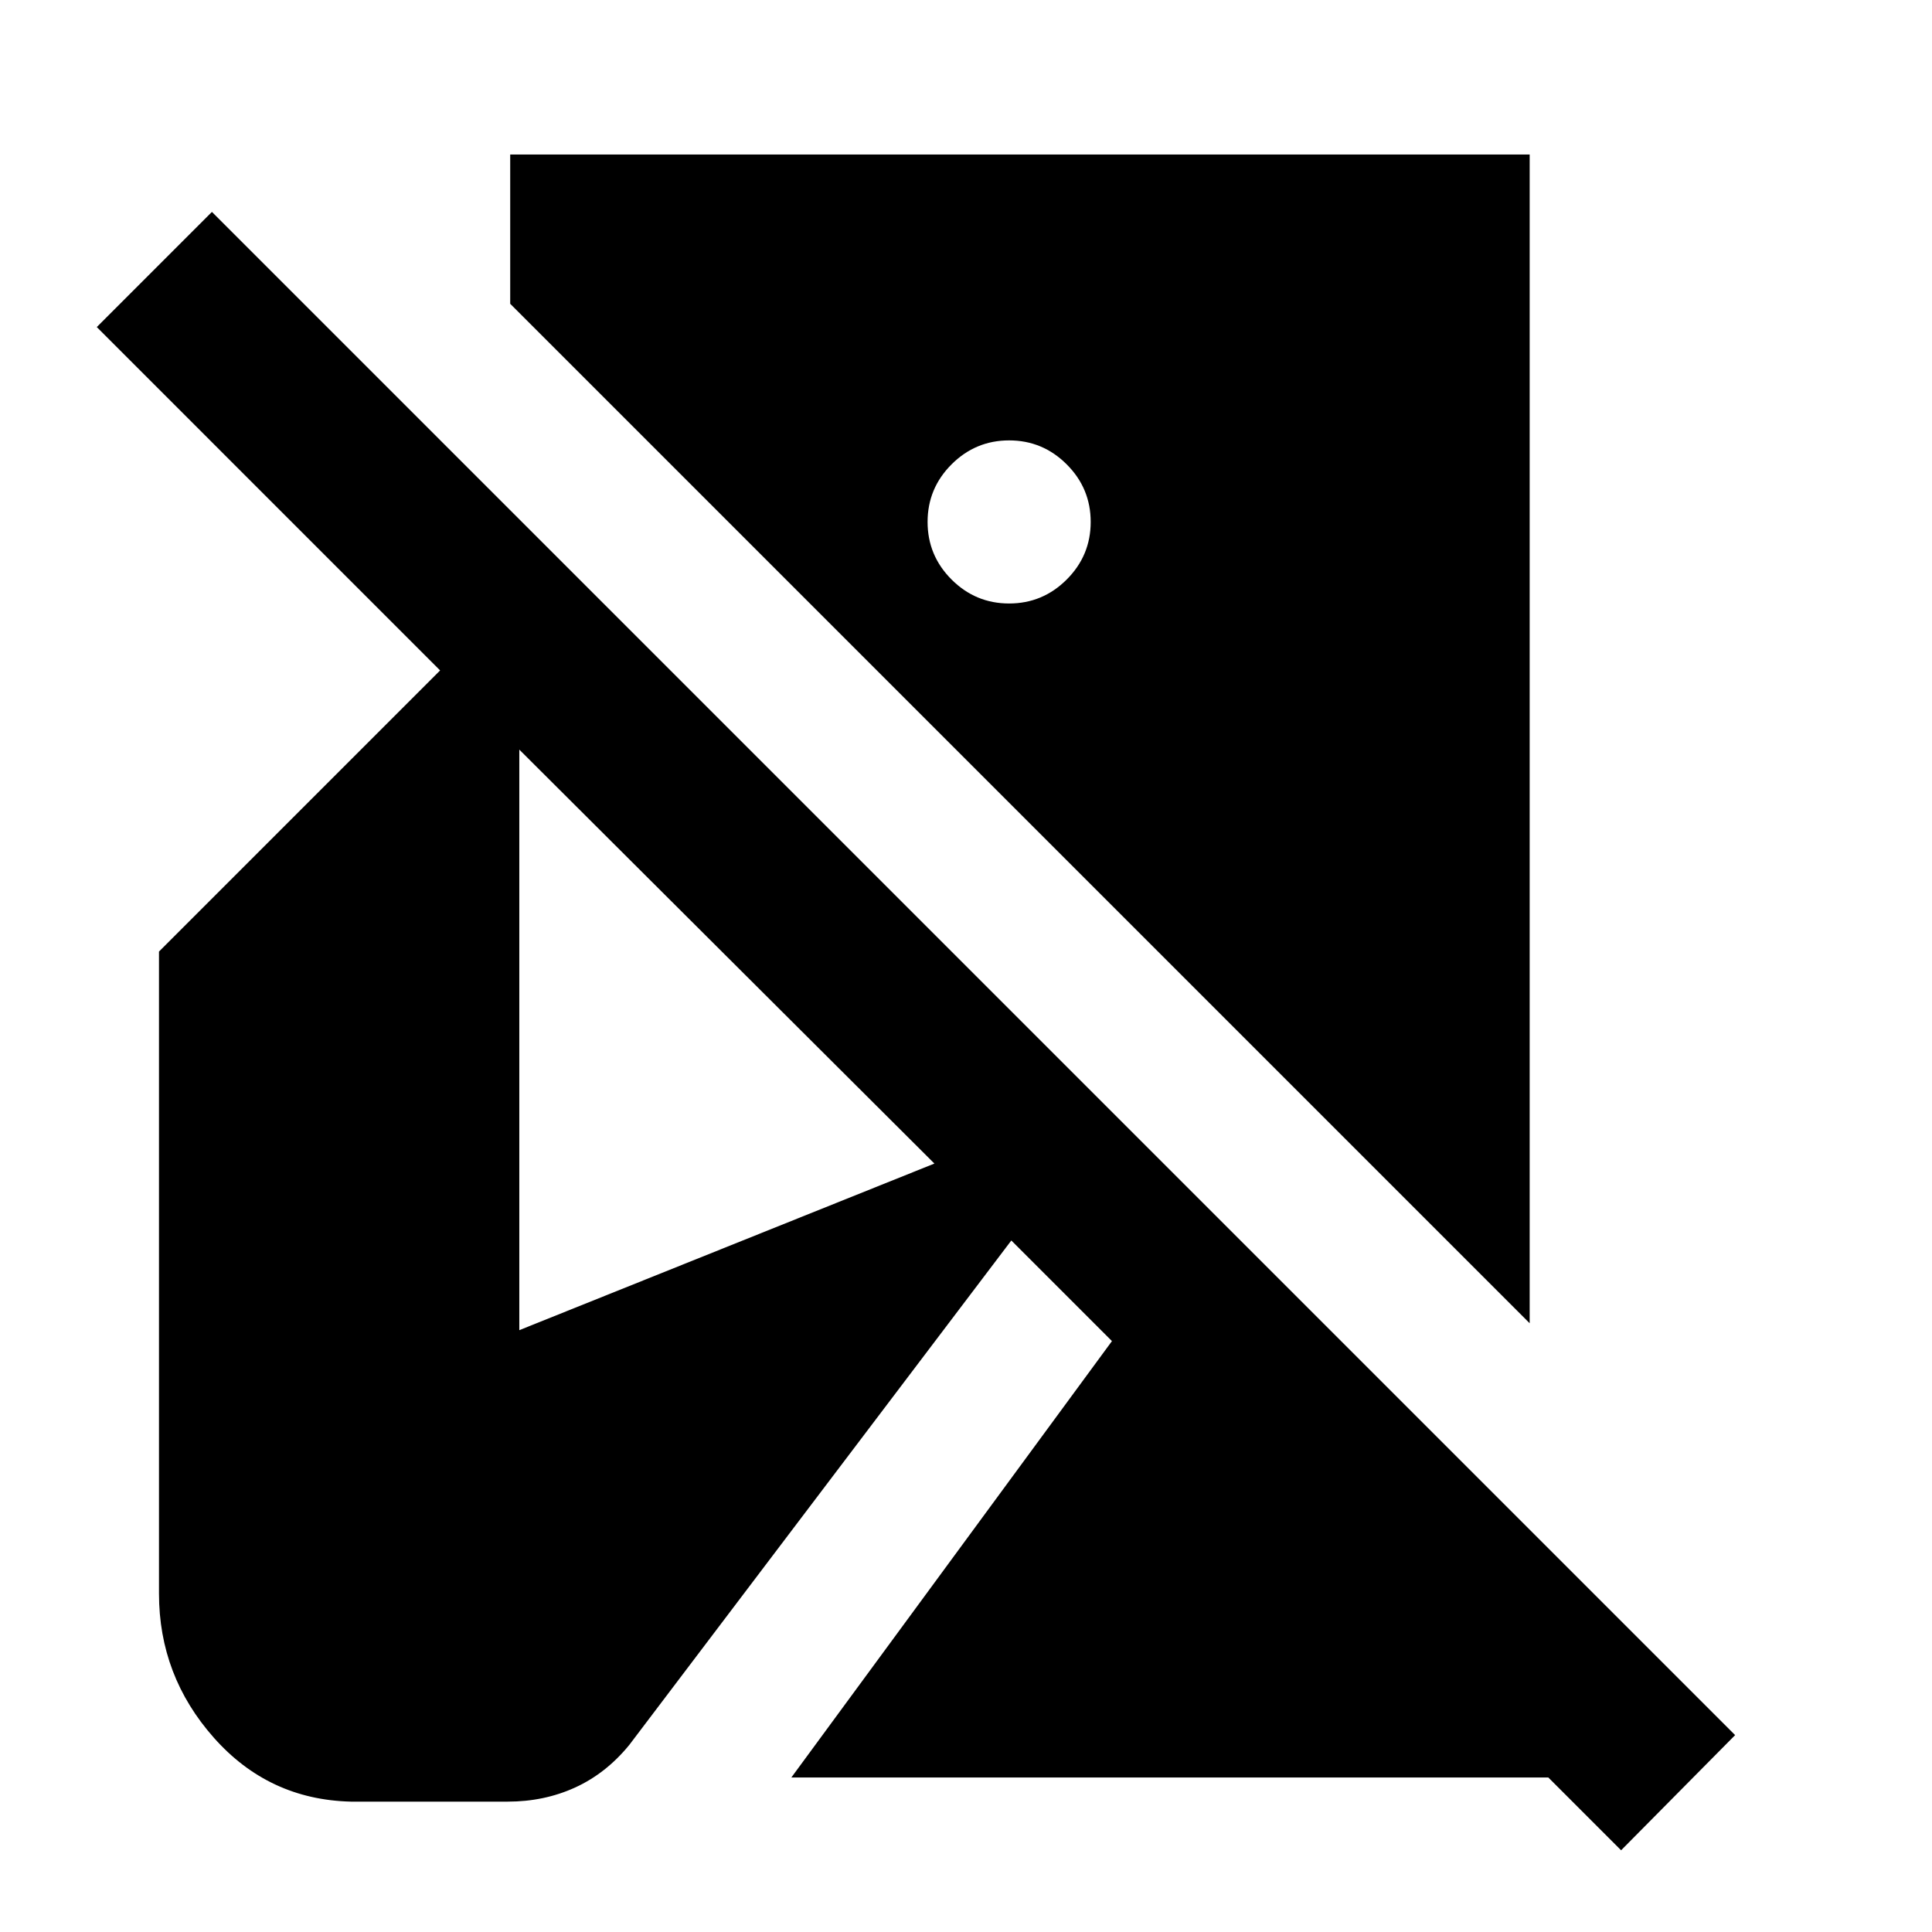 <svg xmlns="http://www.w3.org/2000/svg" height="20" viewBox="0 -960 960 960" width="20"><path d="m805.52-40.61-36.17-36.17H393.22l159.3-216.83-50-50-189.87 250.7q-11.56 14.13-26.91 21.13-15.35 7-33.48 7h-77.92q-40.82-1-68.08-31.76Q79-127.3 79-168.13v-319.04l139.69-139.7-170.6-170.61 57.21-57.22L862.17-97.83l-56.65 57.22Zm-45.43-261.87L253.52-809.05v-74.17h506.57v580.74ZM501.43-660.13q16.7 0 28.61-11.91 11.92-11.92 11.92-28.61 0-16.7-11.92-28.61-11.91-11.91-28.61-11.91-16.69 0-28.61 11.91-11.91 11.91-11.91 28.61 0 16.69 11.91 28.61 11.92 11.91 28.61 11.91ZM258.04-299.05l206.26-82.78-206.26-205.69v288.47Z"/></svg>
